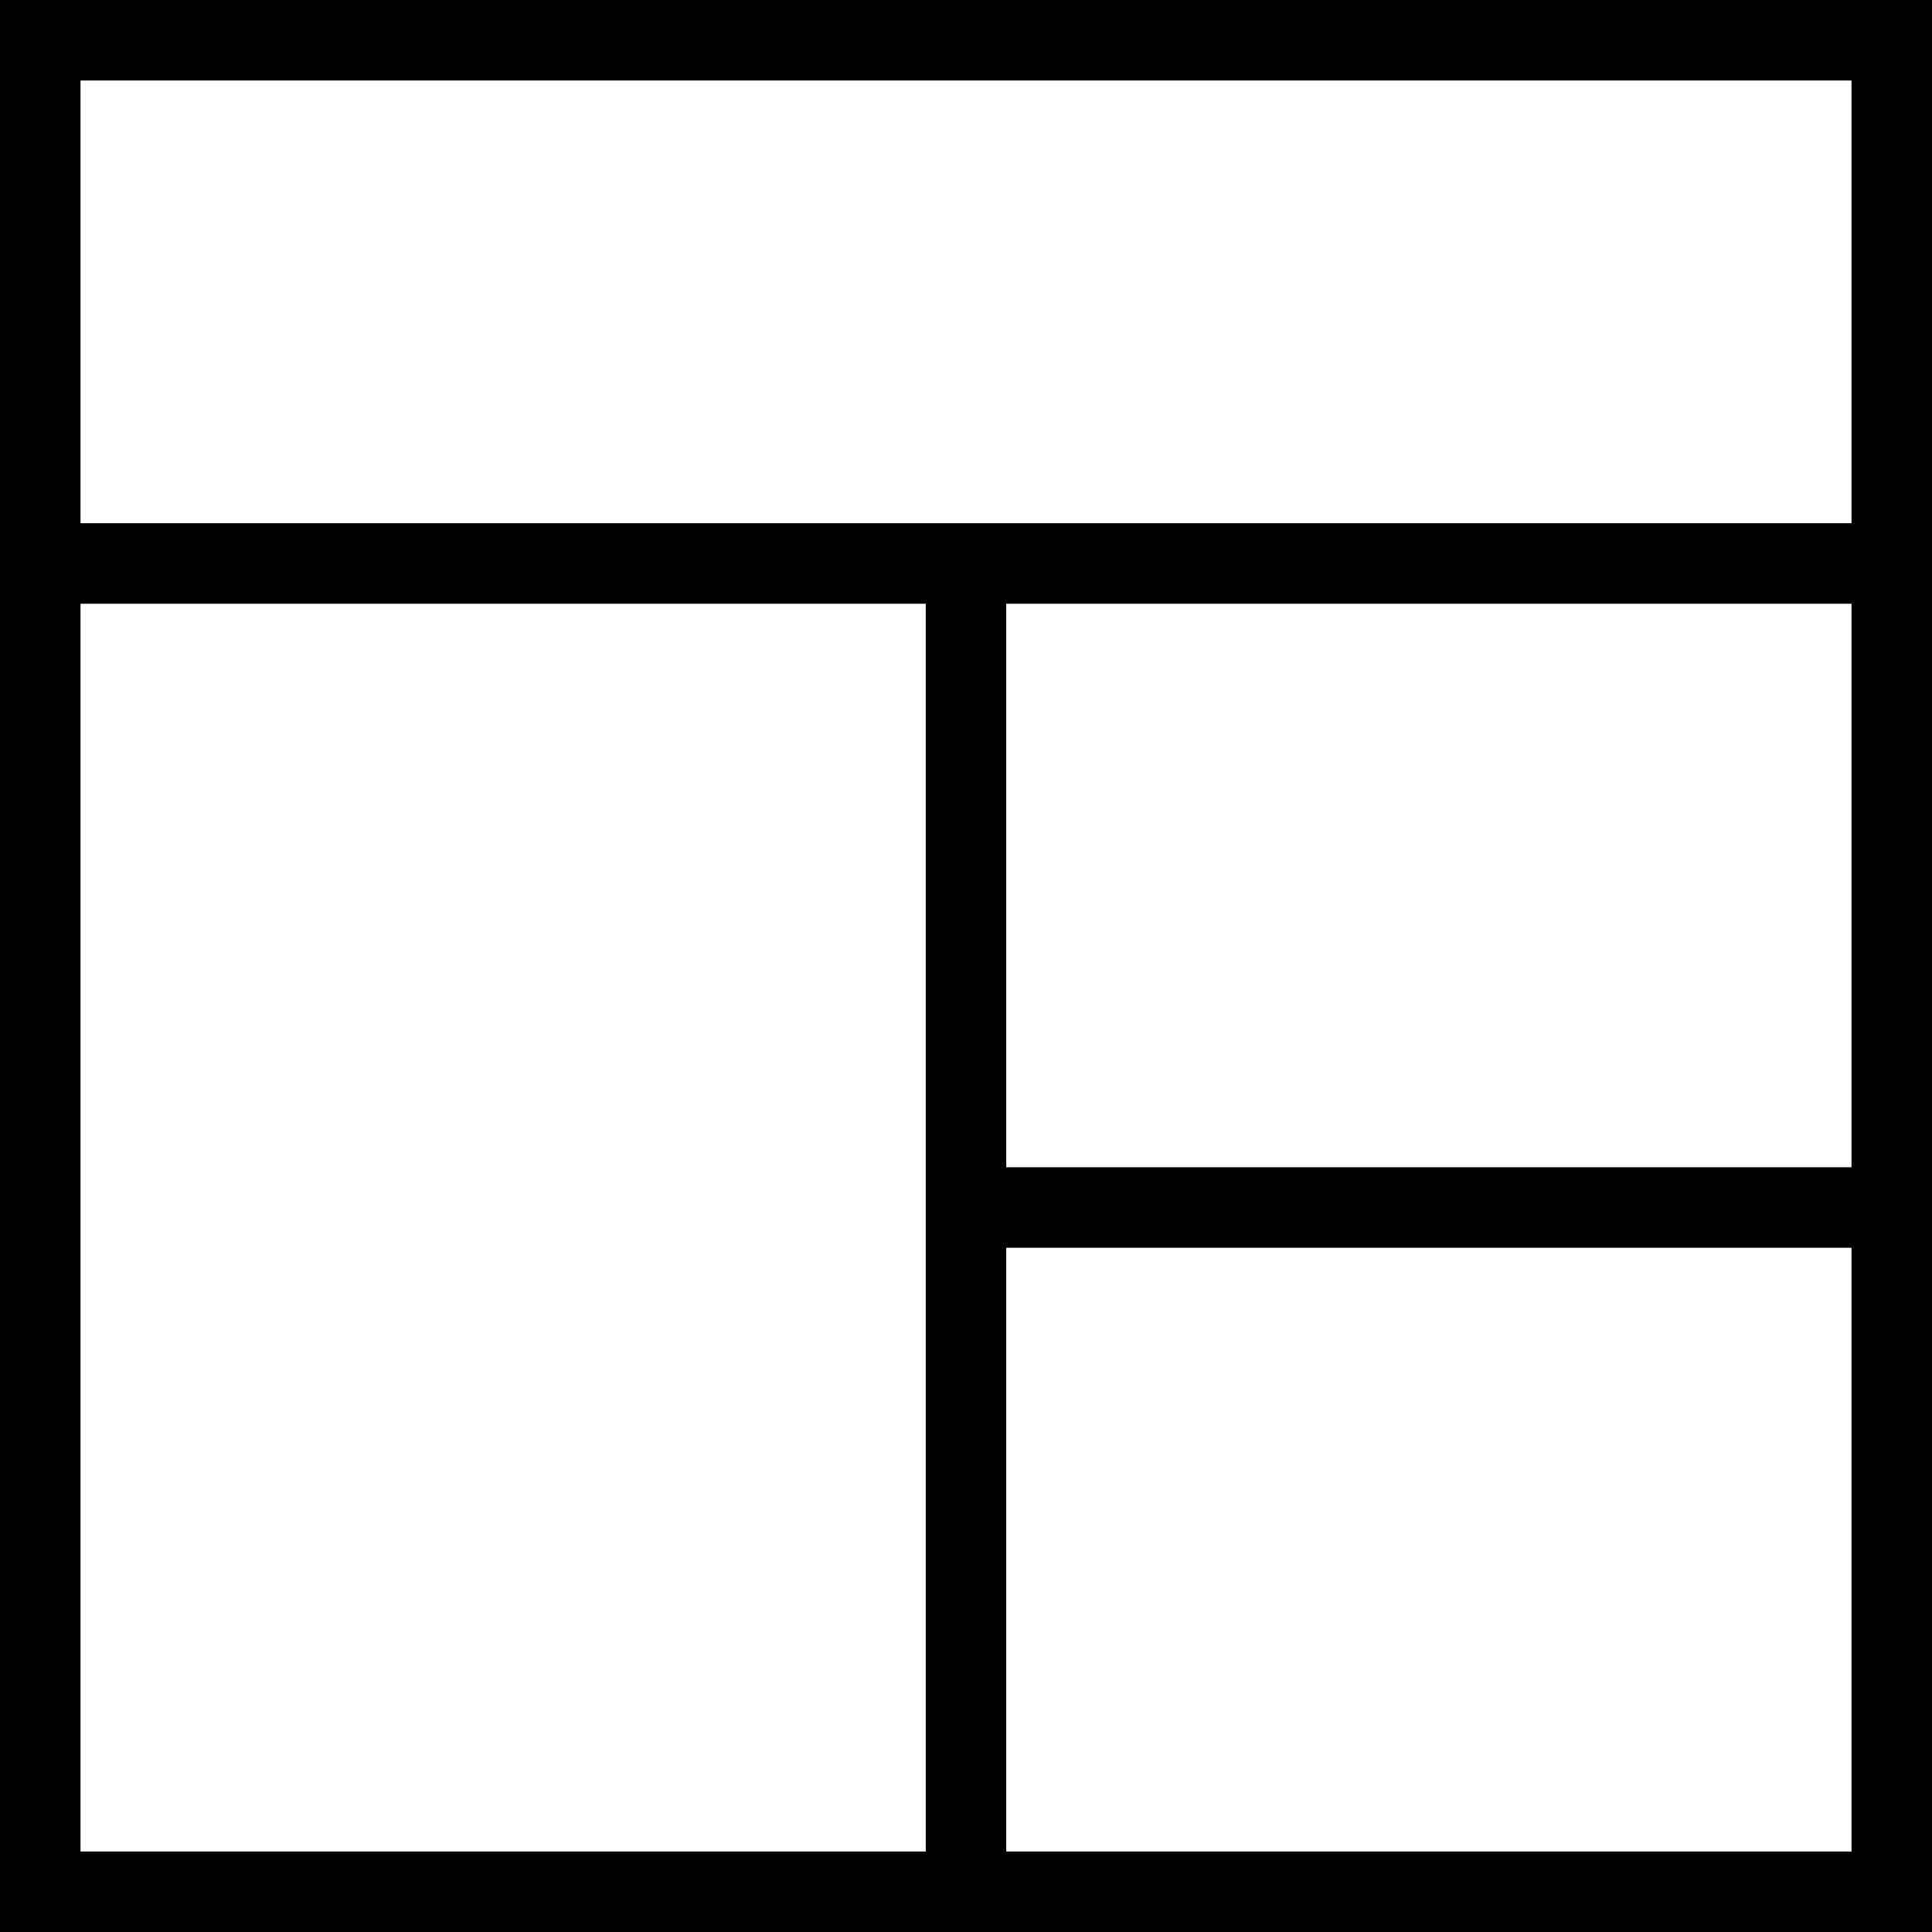 <?xml version="1.0" encoding="UTF-8" standalone="no"?>
<svg fill-rule="evenodd" width="24px" height="24px" viewBox="0 0 24 24" version="1.1" xmlns="http://www.w3.org/2000/svg" xmlns:xlink="http://www.w3.org/1999/xlink">
  <path d="M23,1 L23,23 L1,23 L1,1 L23,1 L23,1 L23,1 Z M24,0 L0,0 L0,24 L24,24 L24,0 L24,0 L24,0 L24,0 Z"></path>
  <path d="M12.5,14.5 L12.5,7.5 L24,7.5 L24,6.5 L0,6.5 L0,7.5 L11.5,7.5 L11.5,23.5 L12.5,23.5 L12.5,15.5 L23.5,15.5 L23.5,14.5 L12.5,14.5 Z"></path>
</svg>
